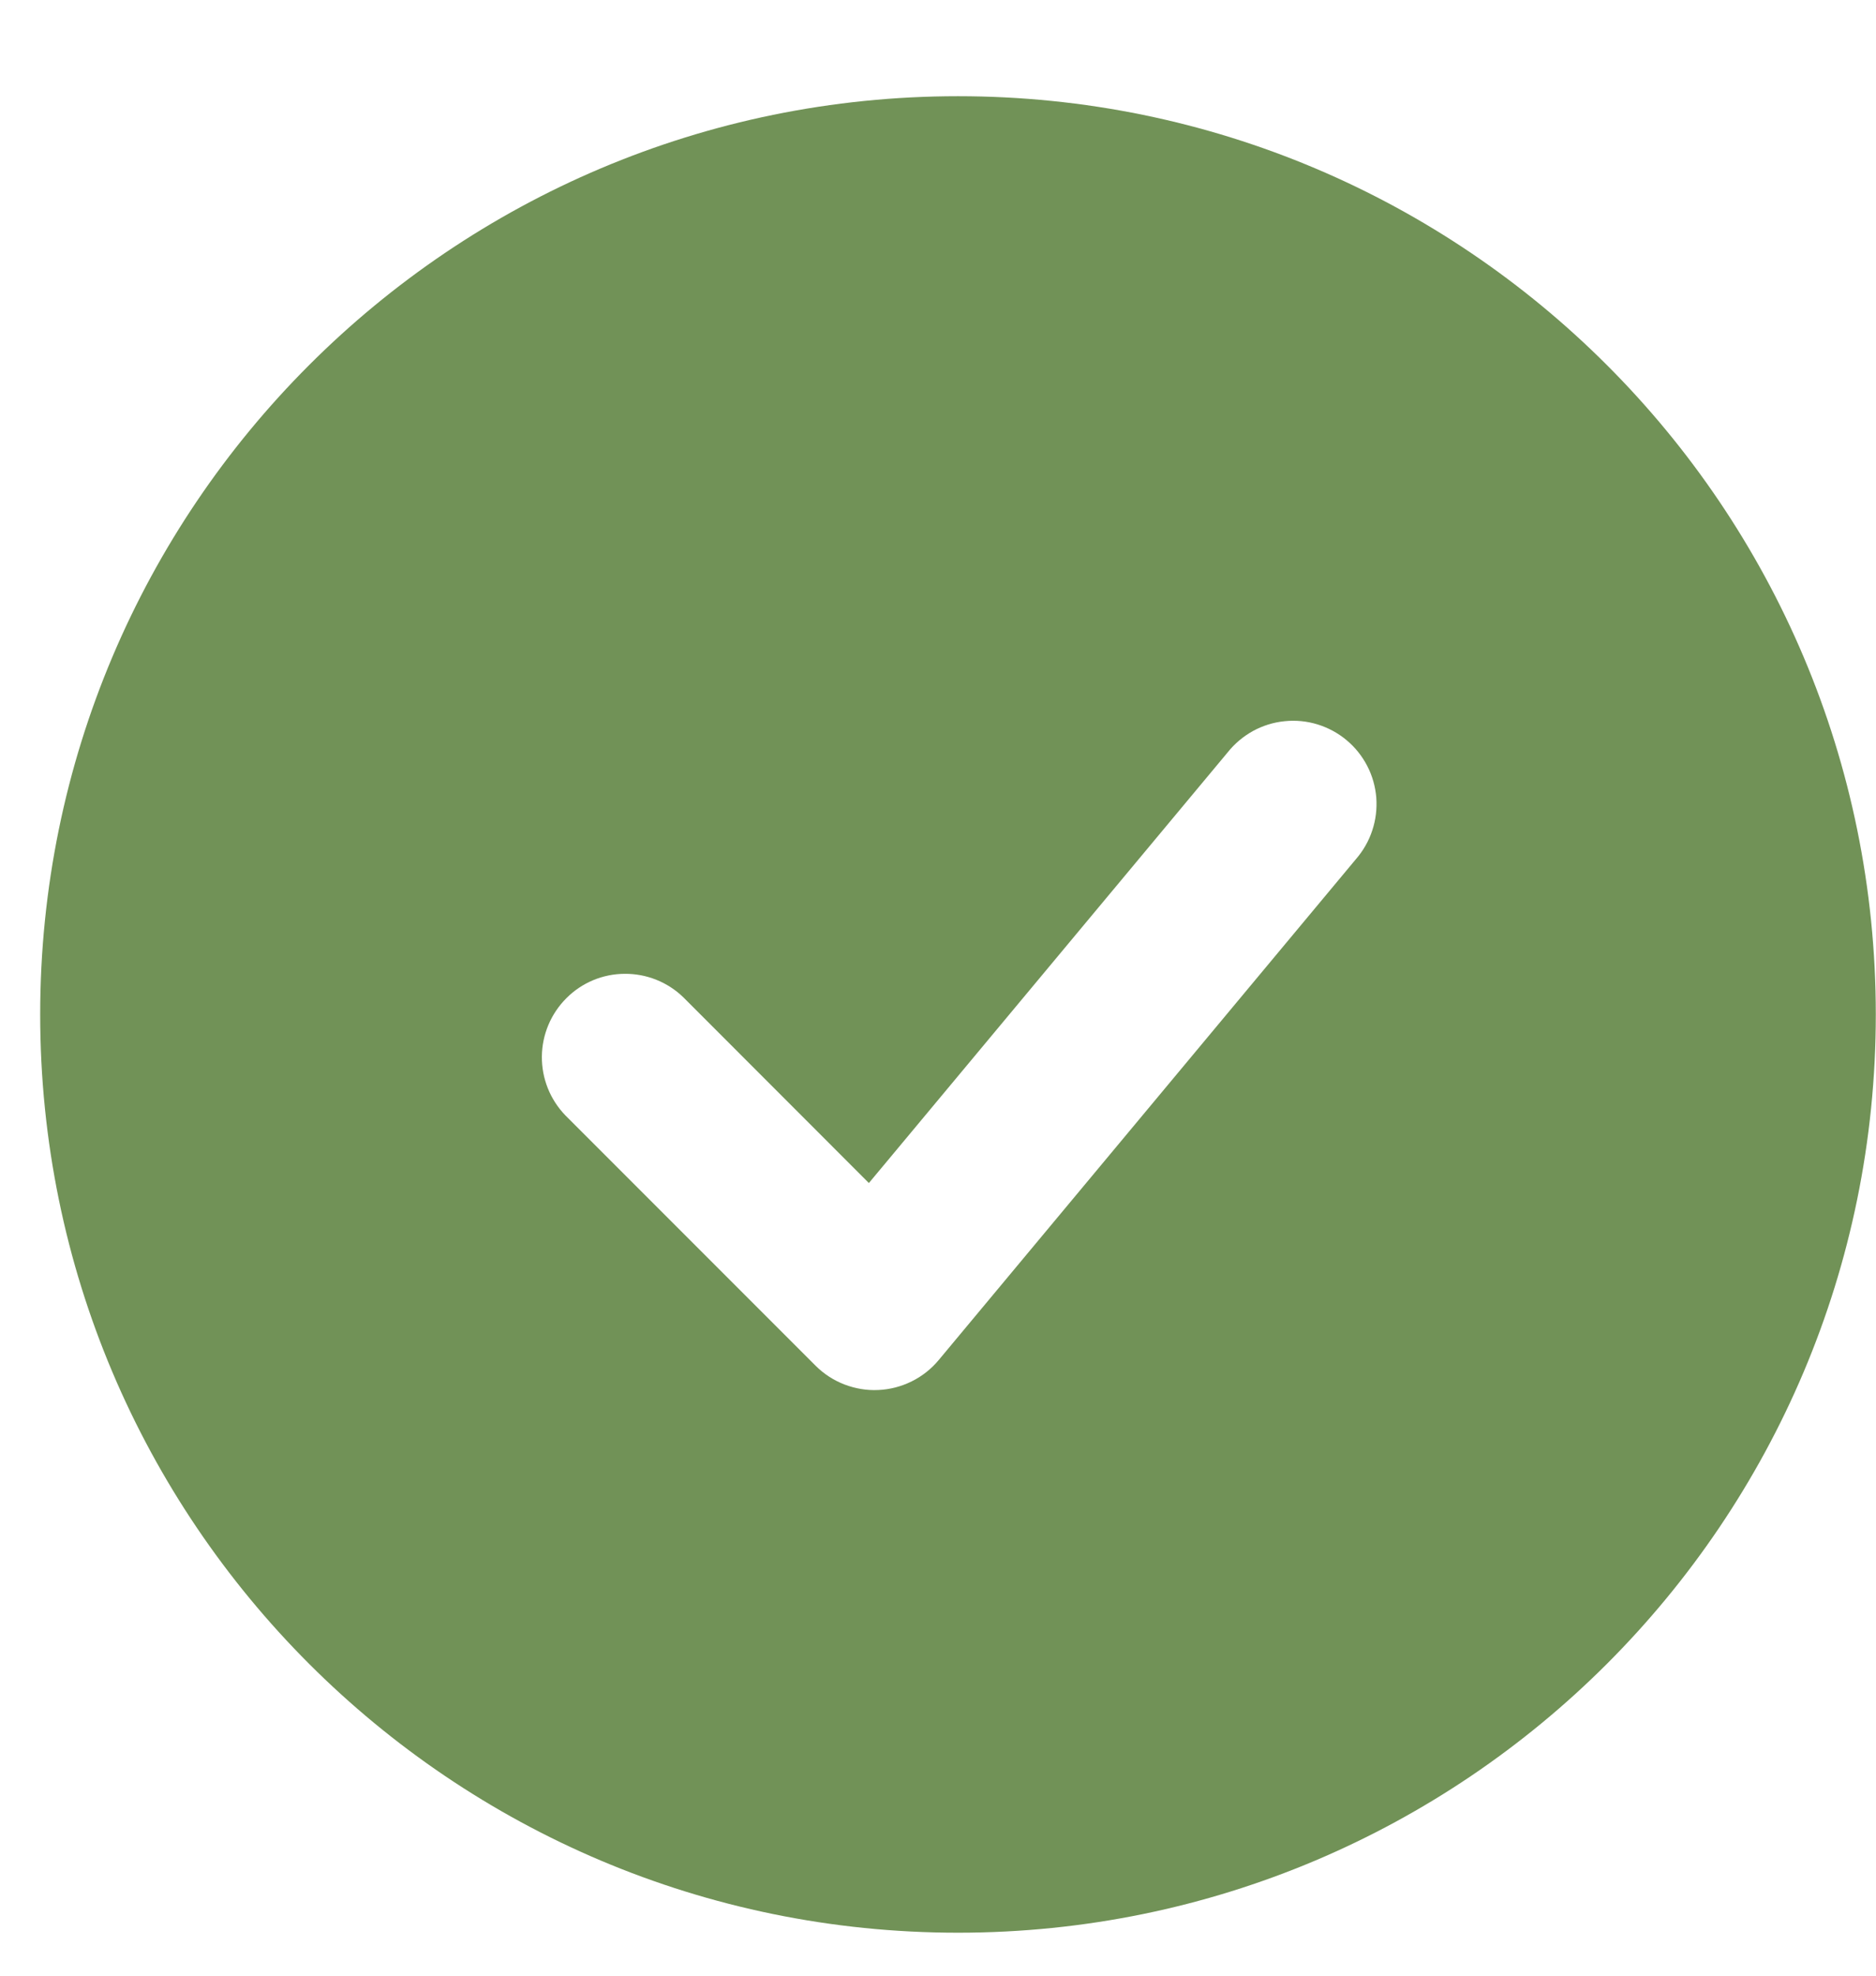 <svg width="19" height="20" viewBox="0 0 19 20" fill="none" xmlns="http://www.w3.org/2000/svg">
<path fill-rule="evenodd" clip-rule="evenodd" d="M9.703 0.974C4.569 0.974 0.407 5.136 0.407 10.27C0.407 15.403 4.569 19.565 9.703 19.565C14.837 19.565 18.998 15.403 18.998 10.27C18.998 5.136 14.837 0.974 9.703 0.974ZM13.732 8.698C13.806 8.613 13.863 8.514 13.898 8.407C13.934 8.3 13.947 8.187 13.939 8.075C13.93 7.963 13.899 7.853 13.847 7.753C13.795 7.653 13.724 7.564 13.637 7.492C13.551 7.42 13.45 7.366 13.343 7.333C13.235 7.3 13.122 7.289 13.009 7.301C12.898 7.312 12.789 7.346 12.69 7.4C12.591 7.455 12.504 7.528 12.434 7.616L8.8 11.976L6.92 10.095C6.761 9.941 6.547 9.856 6.326 9.858C6.104 9.859 5.892 9.948 5.736 10.105C5.579 10.262 5.49 10.474 5.488 10.695C5.486 10.917 5.571 11.13 5.725 11.29L8.26 13.825C8.343 13.908 8.443 13.973 8.552 14.015C8.662 14.057 8.779 14.077 8.896 14.071C9.013 14.066 9.128 14.036 9.233 13.984C9.339 13.932 9.432 13.858 9.507 13.768L13.732 8.698Z" fill="#719257"/>
</svg>
